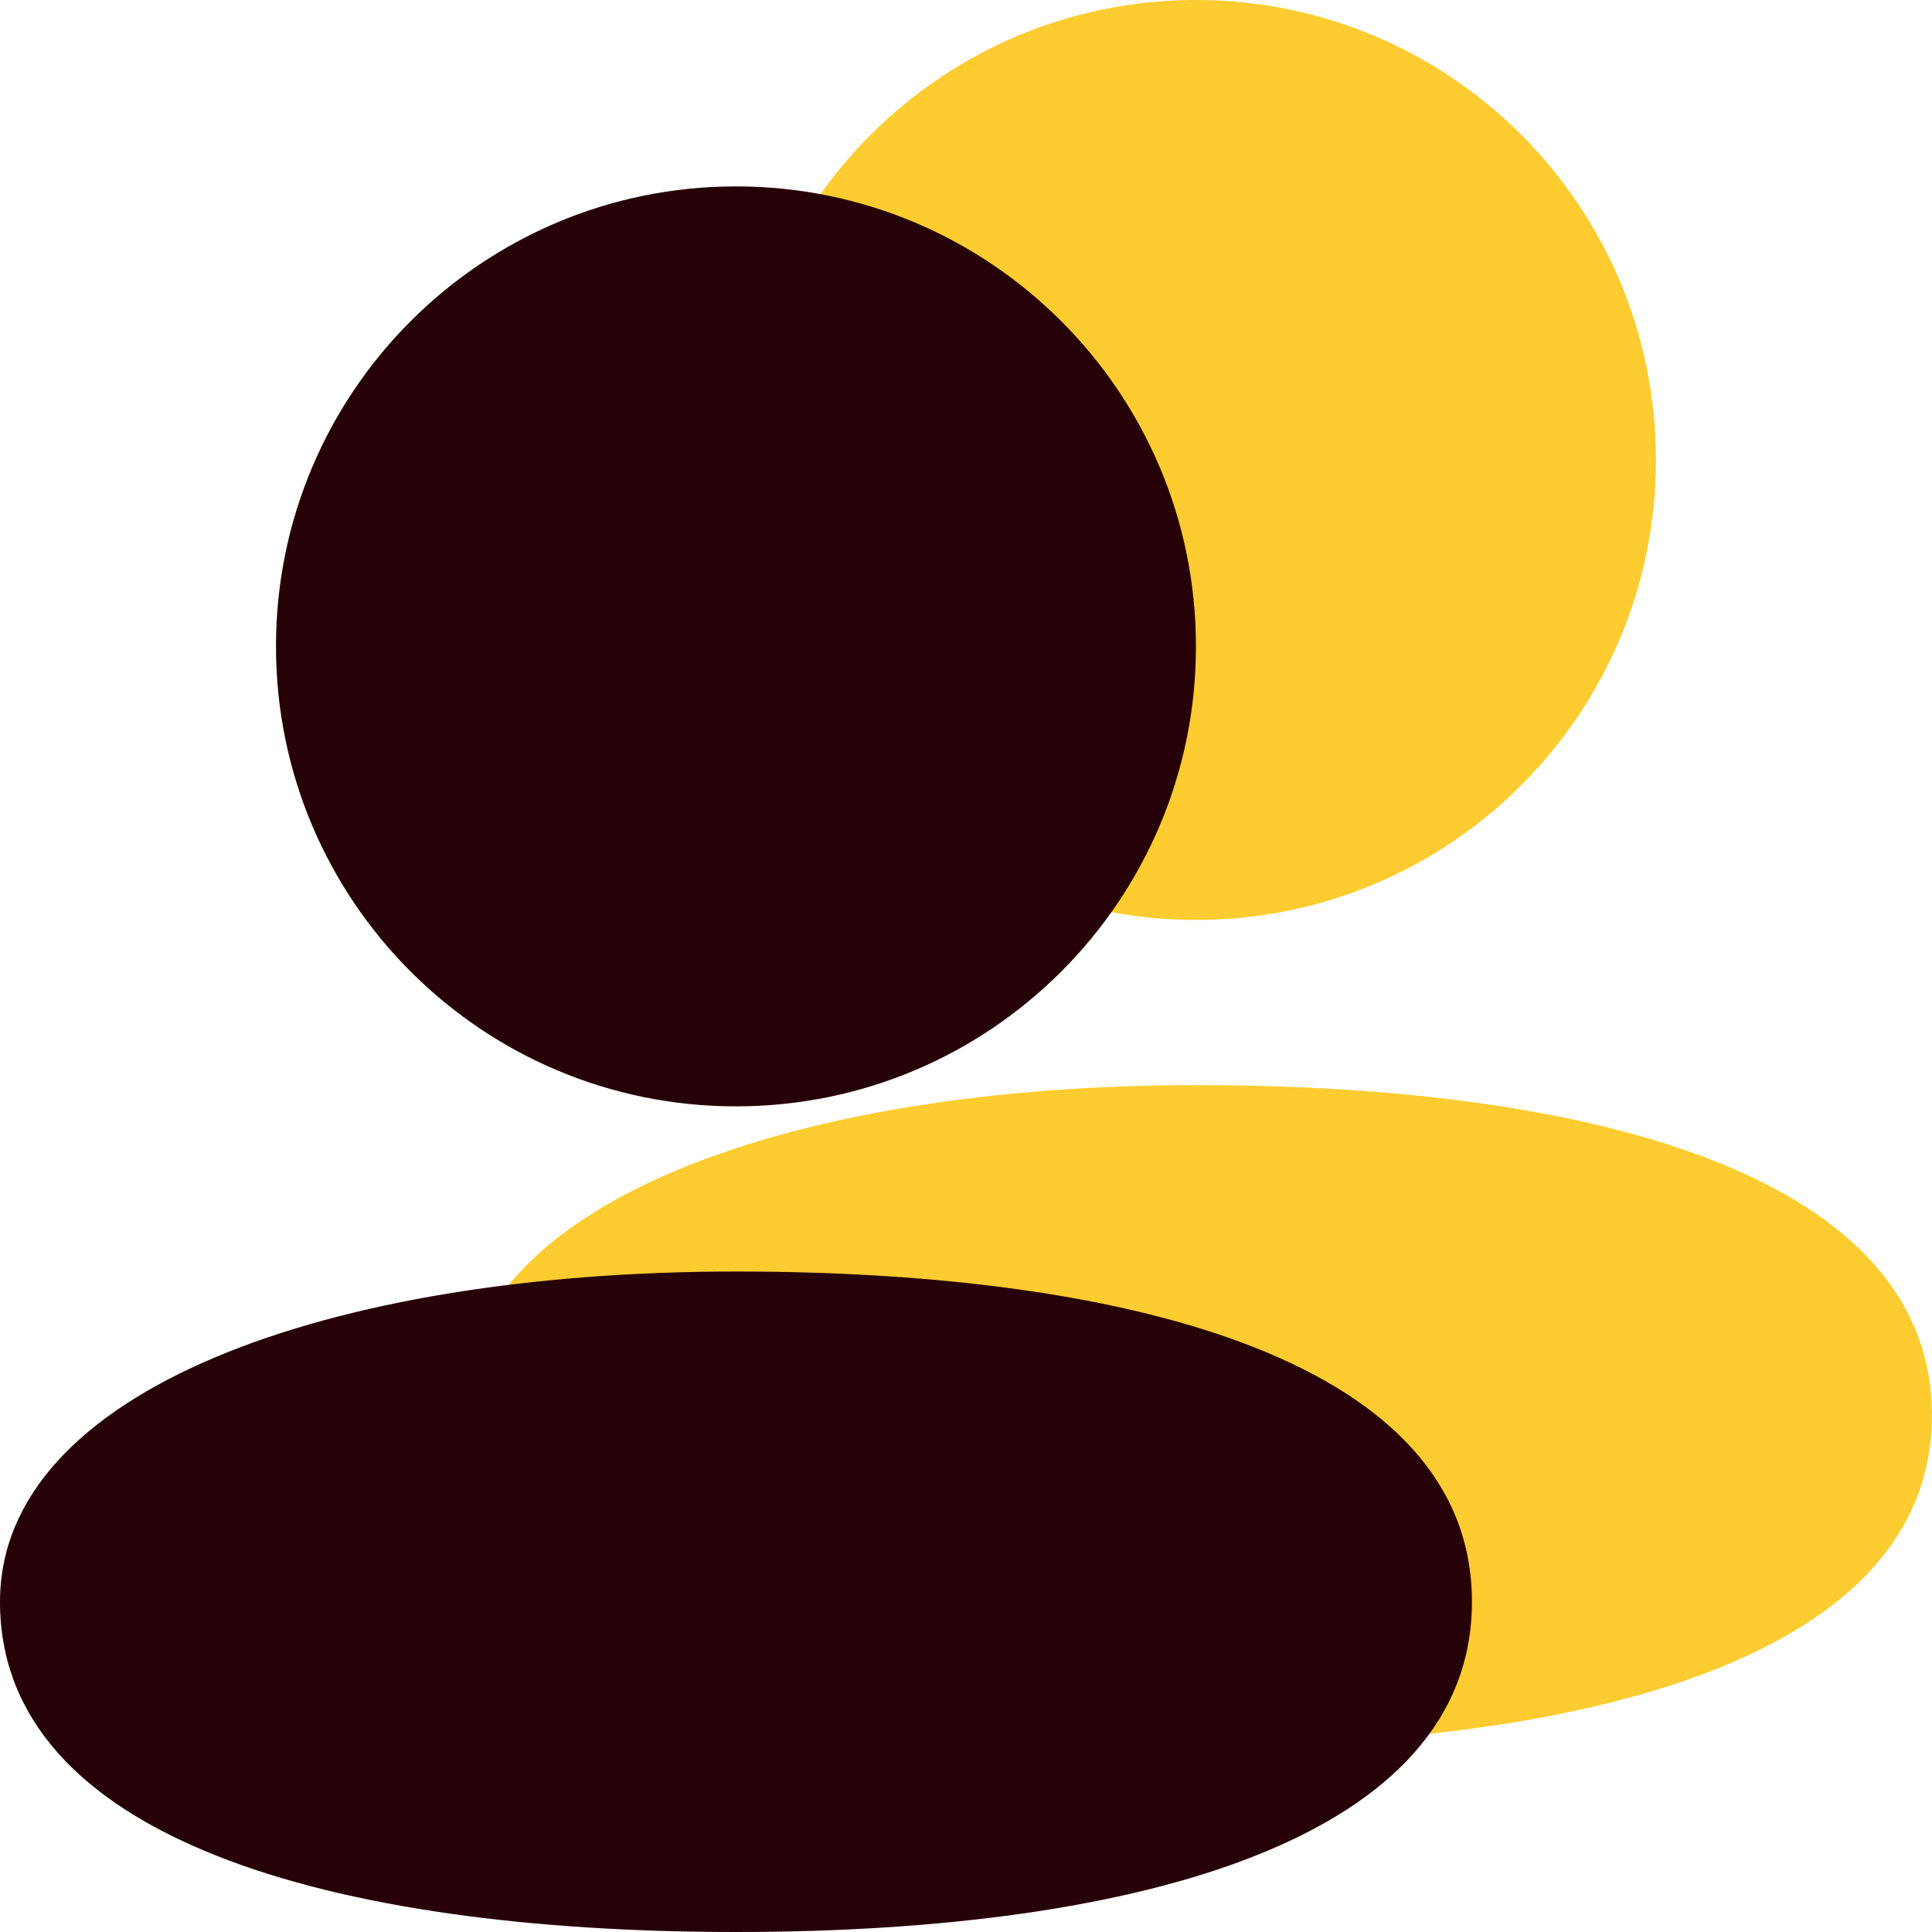 <svg width="60" height="60" viewBox="0 0 60 60" fill="none" xmlns="http://www.w3.org/2000/svg">
<path d="M51.427 14.285C51.427 22.175 45.031 28.57 37.142 28.57C29.252 28.57 22.857 22.175 22.857 14.285C22.857 6.396 29.252 0 37.142 0C45.031 0 51.427 6.396 51.427 14.285Z" fill="#FCCC30"/>
<path d="M59.998 43.955C59.998 51.281 49.766 54.211 37.142 54.211C24.519 54.211 14.286 51.281 14.286 43.955C14.286 37.372 24.519 33.699 37.142 33.699C49.766 33.699 59.998 36.63 59.998 43.955Z" fill="#FCCC30"/>
<path d="M37.141 20.074C37.141 27.963 30.745 34.359 22.856 34.359C14.966 34.359 8.571 27.963 8.571 20.074C8.571 12.184 14.966 5.789 22.856 5.789C30.745 5.789 37.141 12.184 37.141 20.074Z" fill="#270108"/>
<path d="M45.712 49.744C45.712 57.07 35.479 60 22.856 60C10.233 60 0 57.07 0 49.744C0 43.161 10.233 39.488 22.856 39.488C35.479 39.488 45.712 42.418 45.712 49.744Z" fill="#270108"/>
</svg>

